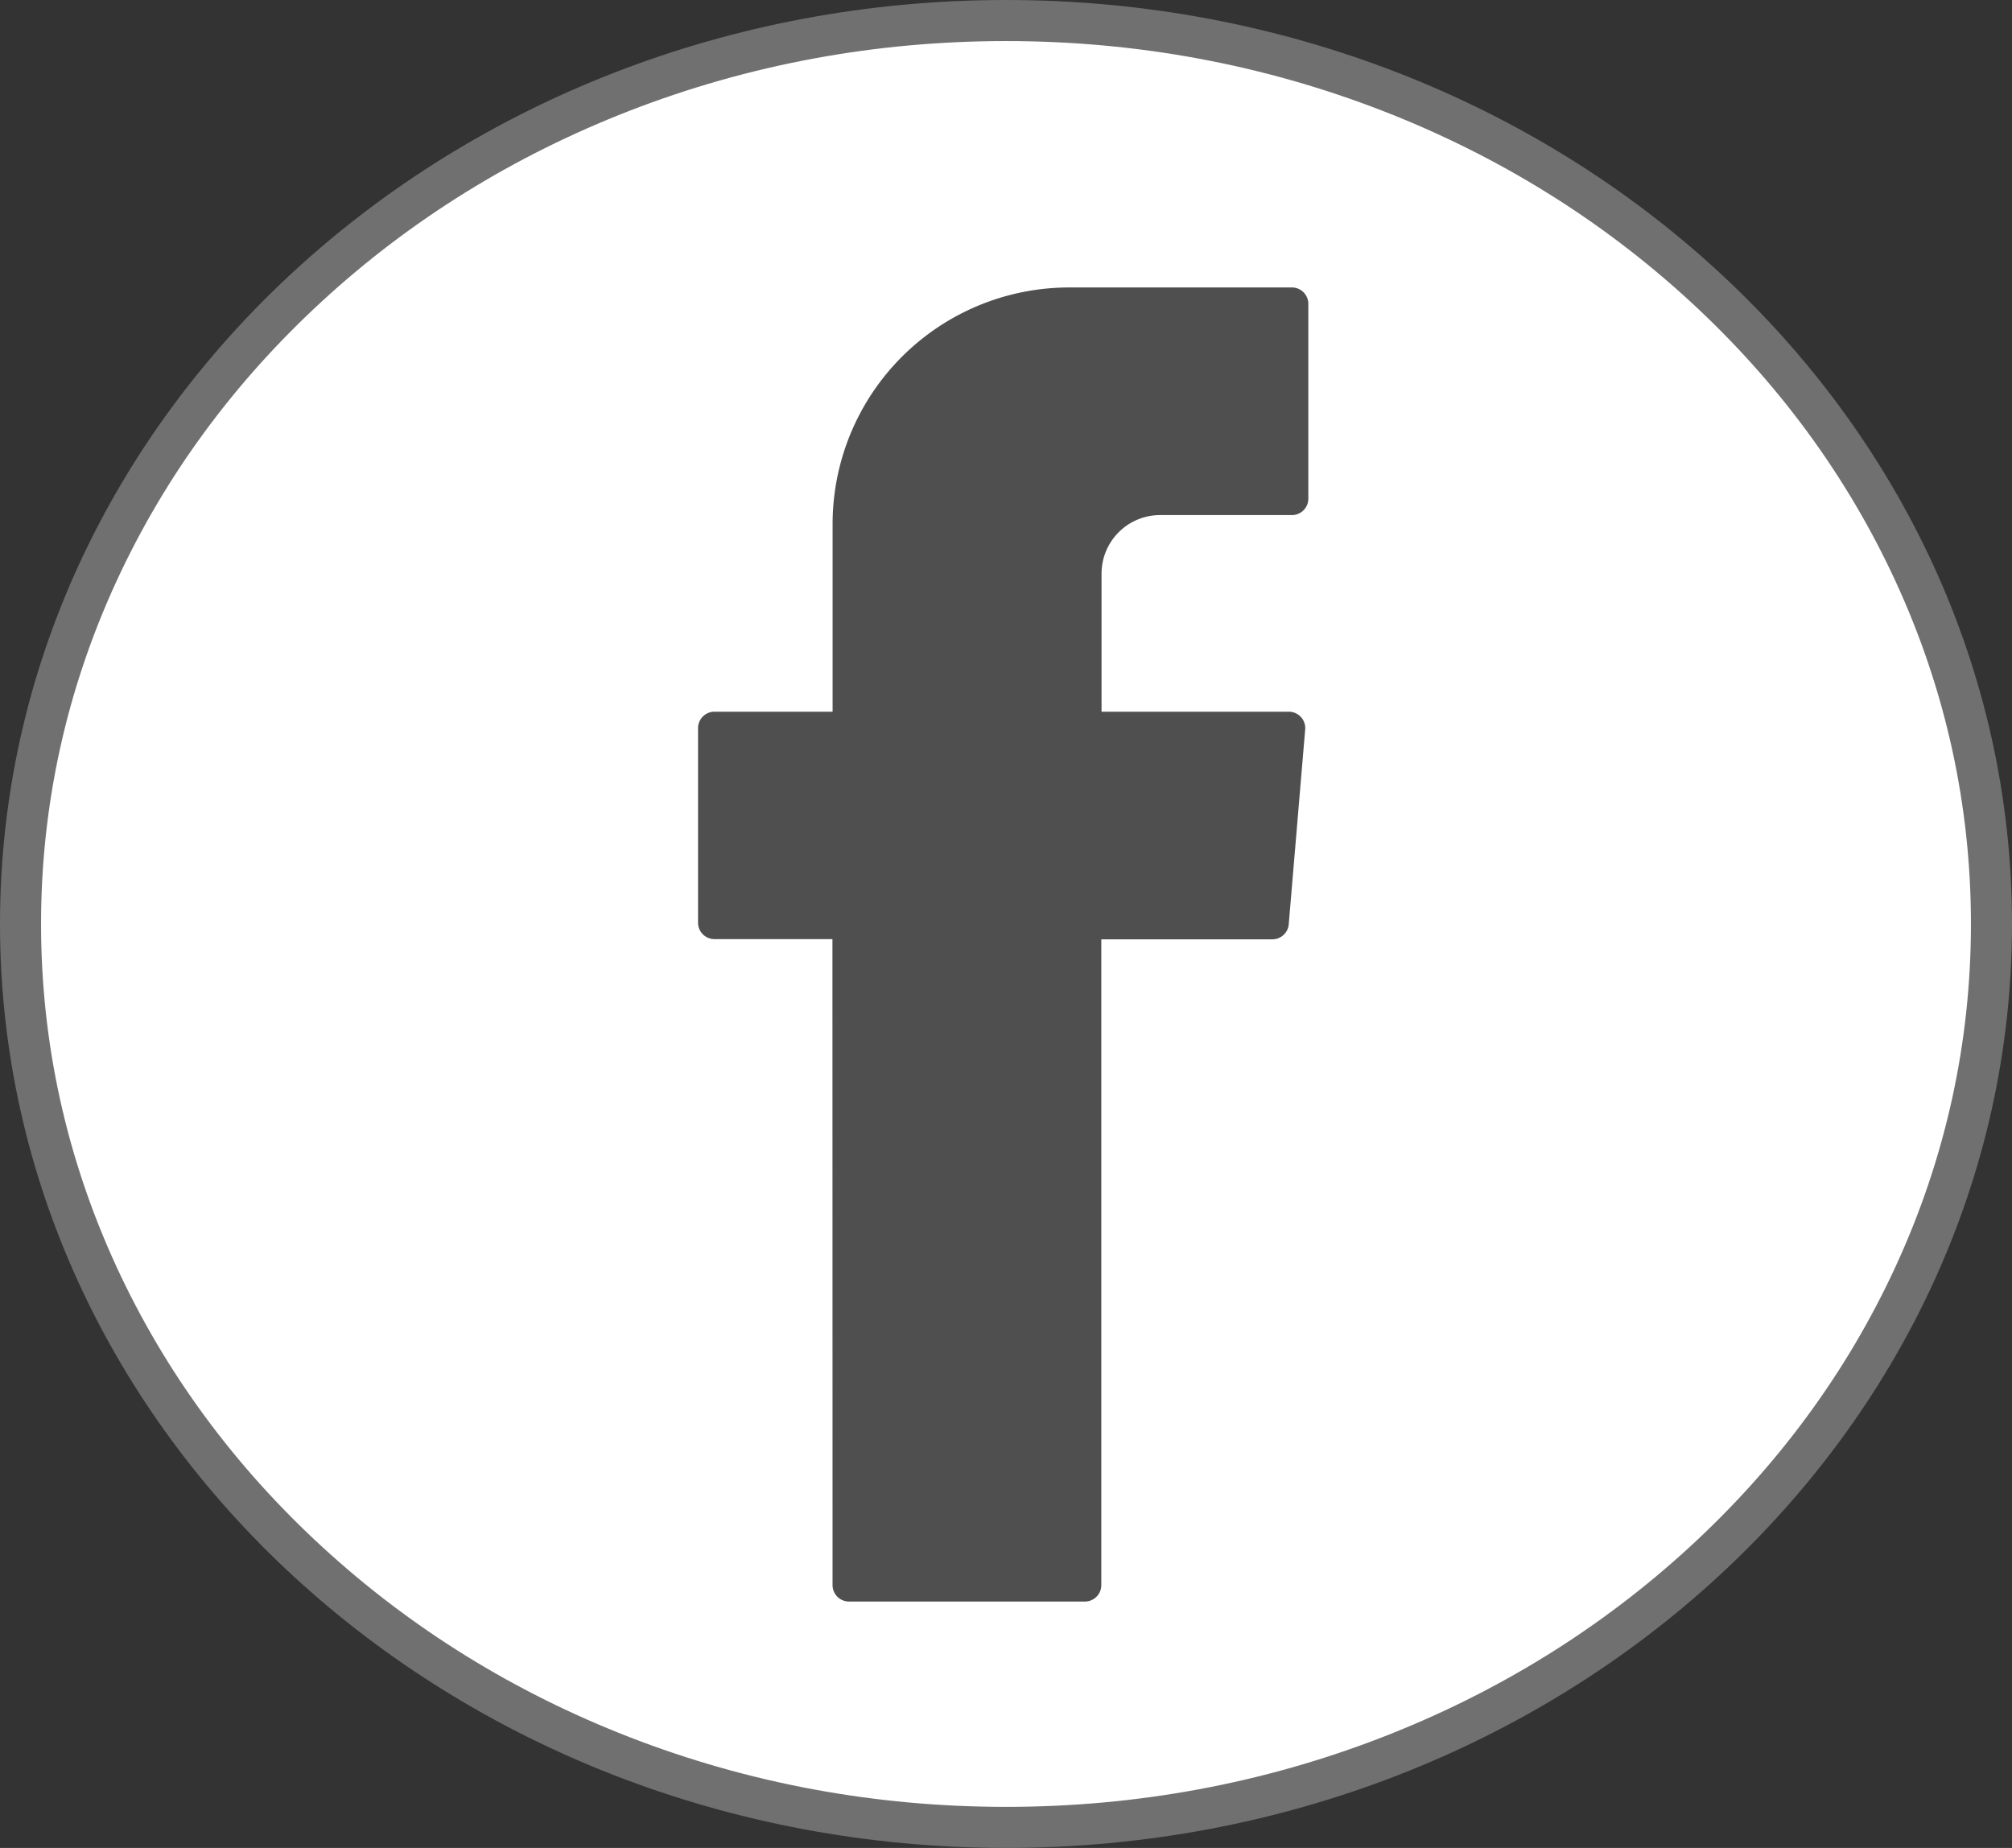 <svg xmlns="http://www.w3.org/2000/svg" width="49" height="45" viewBox="0 0 49 45">
  <rect x="0" y="0" width="49" height="45" fill="#333333" stroke="none"/>
  <g id="Facebook" transform="translate(-163 -4640)">
    <g id="Facebook-2" data-name="Facebook" transform="translate(163 4640)" fill="#fff">
      <path d="M 24.5 44.5 C 21.255 44.5 18.107 43.917 15.145 42.766 C 12.285 41.655 9.718 40.066 7.514 38.042 C 5.313 36.02 3.586 33.668 2.379 31.049 C 1.132 28.341 0.5 25.465 0.5 22.5 C 0.5 19.535 1.132 16.659 2.379 13.951 C 3.586 11.332 5.313 8.98 7.514 6.958 C 9.718 4.934 12.285 3.345 15.145 2.234 C 18.107 1.083 21.255 0.5 24.5 0.5 C 27.745 0.5 30.893 1.083 33.855 2.234 C 36.715 3.345 39.282 4.934 41.486 6.958 C 43.687 8.98 45.414 11.332 46.621 13.951 C 47.868 16.659 48.5 19.535 48.5 22.5 C 48.5 25.465 47.868 28.341 46.621 31.049 C 45.414 33.668 43.687 36.02 41.486 38.042 C 39.282 40.066 36.715 41.655 33.855 42.766 C 30.893 43.917 27.745 44.5 24.5 44.5 Z" stroke="none"/>
      <path d="M 24.5 1 C 21.317 1 18.23 1.572 15.326 2.7 C 12.525 3.788 10.01 5.345 7.852 7.327 C 5.7 9.303 4.012 11.602 2.834 14.16 C 1.617 16.802 1 19.608 1 22.5 C 1 25.392 1.617 28.198 2.834 30.84 C 4.012 33.398 5.7 35.697 7.852 37.673 C 10.01 39.655 12.525 41.212 15.326 42.3 C 18.23 43.428 21.317 44 24.5 44 C 27.683 44 30.77 43.428 33.674 42.3 C 36.475 41.212 38.99 39.655 41.148 37.673 C 43.3 35.697 44.988 33.398 46.166 30.84 C 47.383 28.198 48 25.392 48 22.5 C 48 19.608 47.383 16.802 46.166 14.16 C 44.988 11.602 43.3 9.303 41.148 7.327 C 38.99 5.345 36.475 3.788 33.674 2.7 C 30.77 1.572 27.683 1 24.5 1 M 24.5 0 C 38.031 0 49 10.074 49 22.5 C 49 34.926 38.031 45 24.5 45 C 10.969 45 0 34.926 0 22.5 C 0 10.074 10.969 0 24.5 0 Z" stroke="none" fill="#707070"/>
    </g>
    <path id="Icone-facebook" d="M12.276,31.6a.4.4,0,0,0,.4.4h5.745a.4.4,0,0,0,.4-.4V15.874h4.165a.4.4,0,0,0,.4-.37l.4-4.736a.4.4,0,0,0-.4-.437H18.827V6.97a1.426,1.426,0,0,1,1.426-1.427h3.21a.4.4,0,0,0,.4-.4V.4a.4.4,0,0,0-.4-.4H18.04a5.763,5.763,0,0,0-5.763,5.763v4.568H9.4a.4.4,0,0,0-.4.4v4.738a.4.4,0,0,0,.4.4h2.873Z" transform="translate(171 4647)" fill="#4f4f4f" fill-rule="evenodd"/>
  </g>
</svg>
